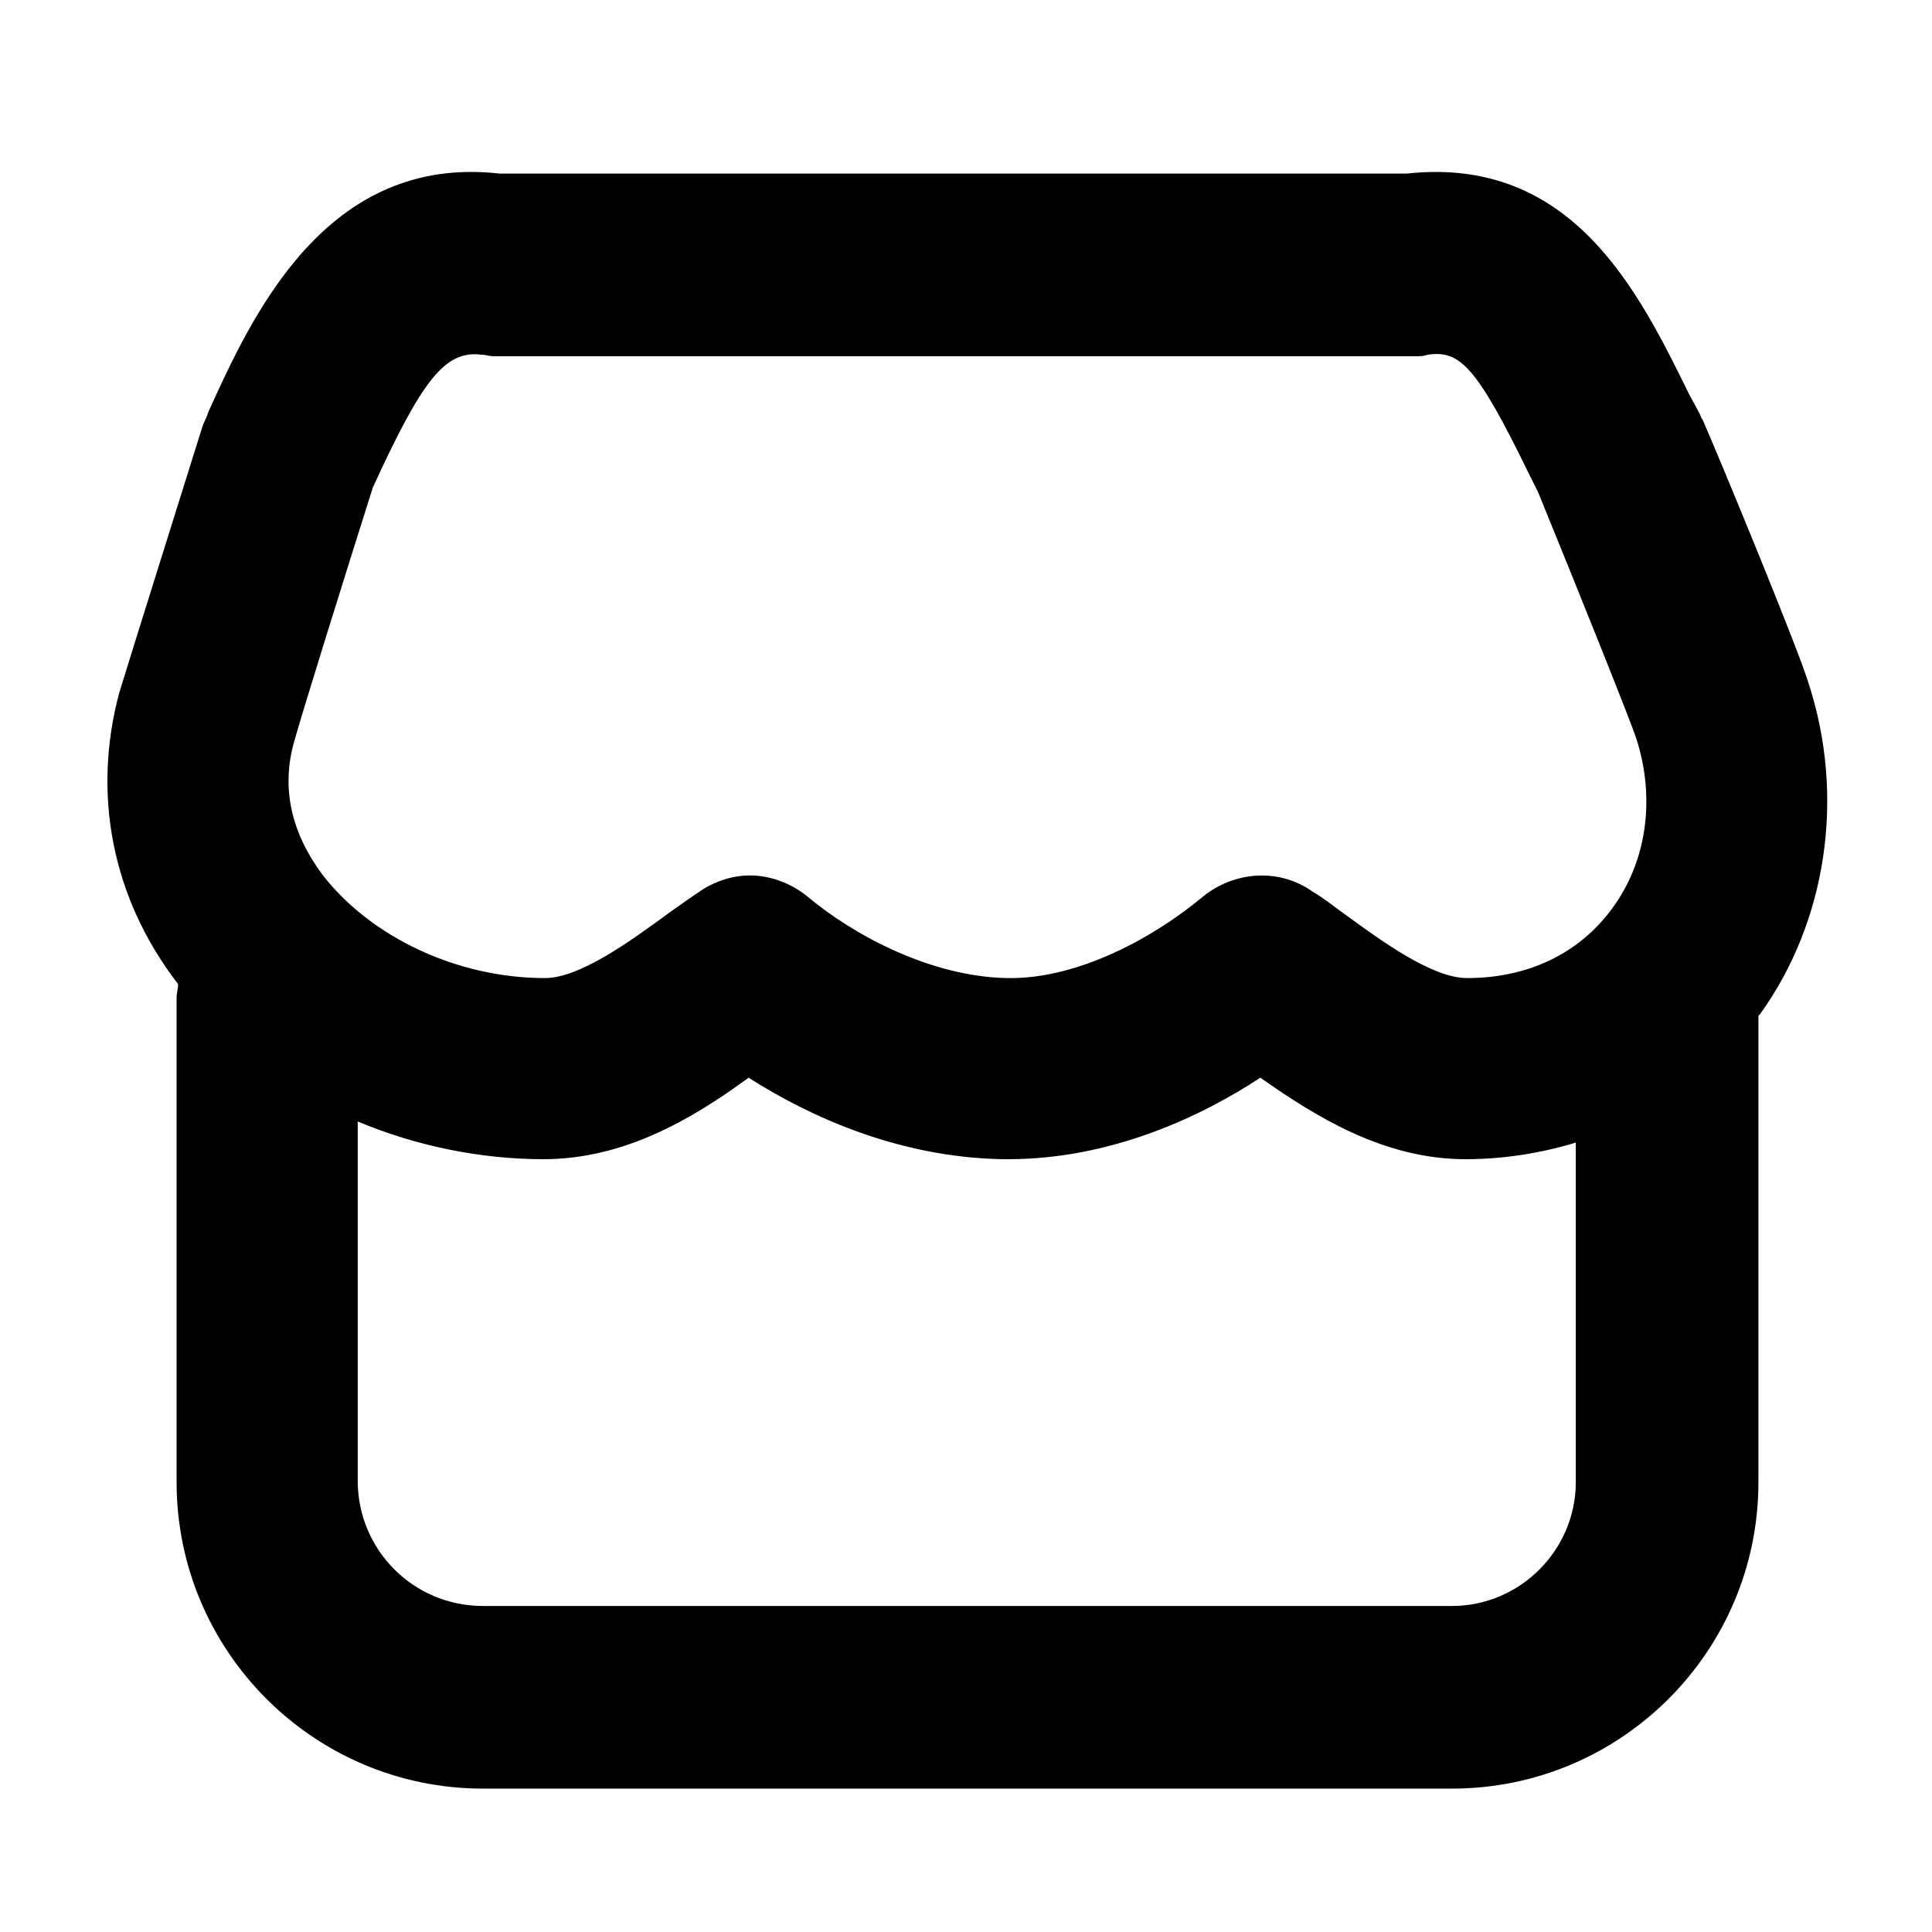<svg t="1623870474469" class="icon" viewBox="0 0 1024 1024" version="1.1" xmlns="http://www.w3.org/2000/svg" p-id="5156" width="200" height="200"><path d="M958.4 361.6c-5.6-18.4-47.2-119.2-56-139.2-0.8-0.8-0.8-1.6-1.6-3.2l-5.6-10.4c-26.4-53.6-61.6-126.4-149.6-116.8H264.8c-92-10.4-131.2 75.2-154.4 126.4l-0.8 2.4c-0.8 1.6-1.6 3.2-2.4 5.6-4 12.8-38.4 122.4-44 140.8-14.4 53.6-4 108.8 31.2 154.4 0 2.4-0.8 4.8-0.8 7.2v256.8c0 89.6 72.8 162.4 162.4 162.4h513.6c89.6 0 162.4-72.8 162.4-162.4V538.4l0.8-0.8c35.2-48.8 45.6-115.2 25.6-176zM156 392.8c3.2-12 26.4-86.4 41.6-134.4 26.4-57.6 38.4-72.8 57.6-70.4 2.4 0 4 0.8 6.4 0.8h488.8c2.4 0 4 0 6.4-0.8 16.8-2.4 25.6 5.6 53.6 63.2l4.8 9.6c23.2 56.8 48.8 120.8 52 130.4 10.4 32 5.6 65.6-12.8 90.4-17.6 24-44.8 36.8-76.8 36.8-18.4 0-44.8-19.2-65.6-34.4-5.6-4-10.4-8-16-11.2-17.6-12.8-41.6-11.2-58.4 2.4-24.8 20.8-65.6 44-104 43.2-40-0.8-80.8-22.4-105.6-43.2-8.8-7.2-20-11.2-30.4-11.2-9.6 0-19.2 3.2-27.2 8.8-4.8 3.2-10.4 7.2-16 11.2-20.8 15.2-47.2 34.4-65.6 34.4-46.4 0-92-21.6-117.6-54.4-16.8-22.4-22.4-46.4-15.2-71.2z m613.6 458.4H256c-36.8 0-66.4-29.6-66.4-66.4V594.4c30.4 12.8 64.8 20 98.4 20 43.2 0 79.2-21.6 108.8-43.2 31.2 20 79.2 42.4 135.2 43.2h2.4c55.2 0 103.2-23.2 133.6-43.2 29.6 20.8 65.6 43.2 108.8 43.2 20 0 40-3.2 58.4-8.8v180c0 36-29.6 65.6-65.6 65.6z" p-id="5157"></path></svg>